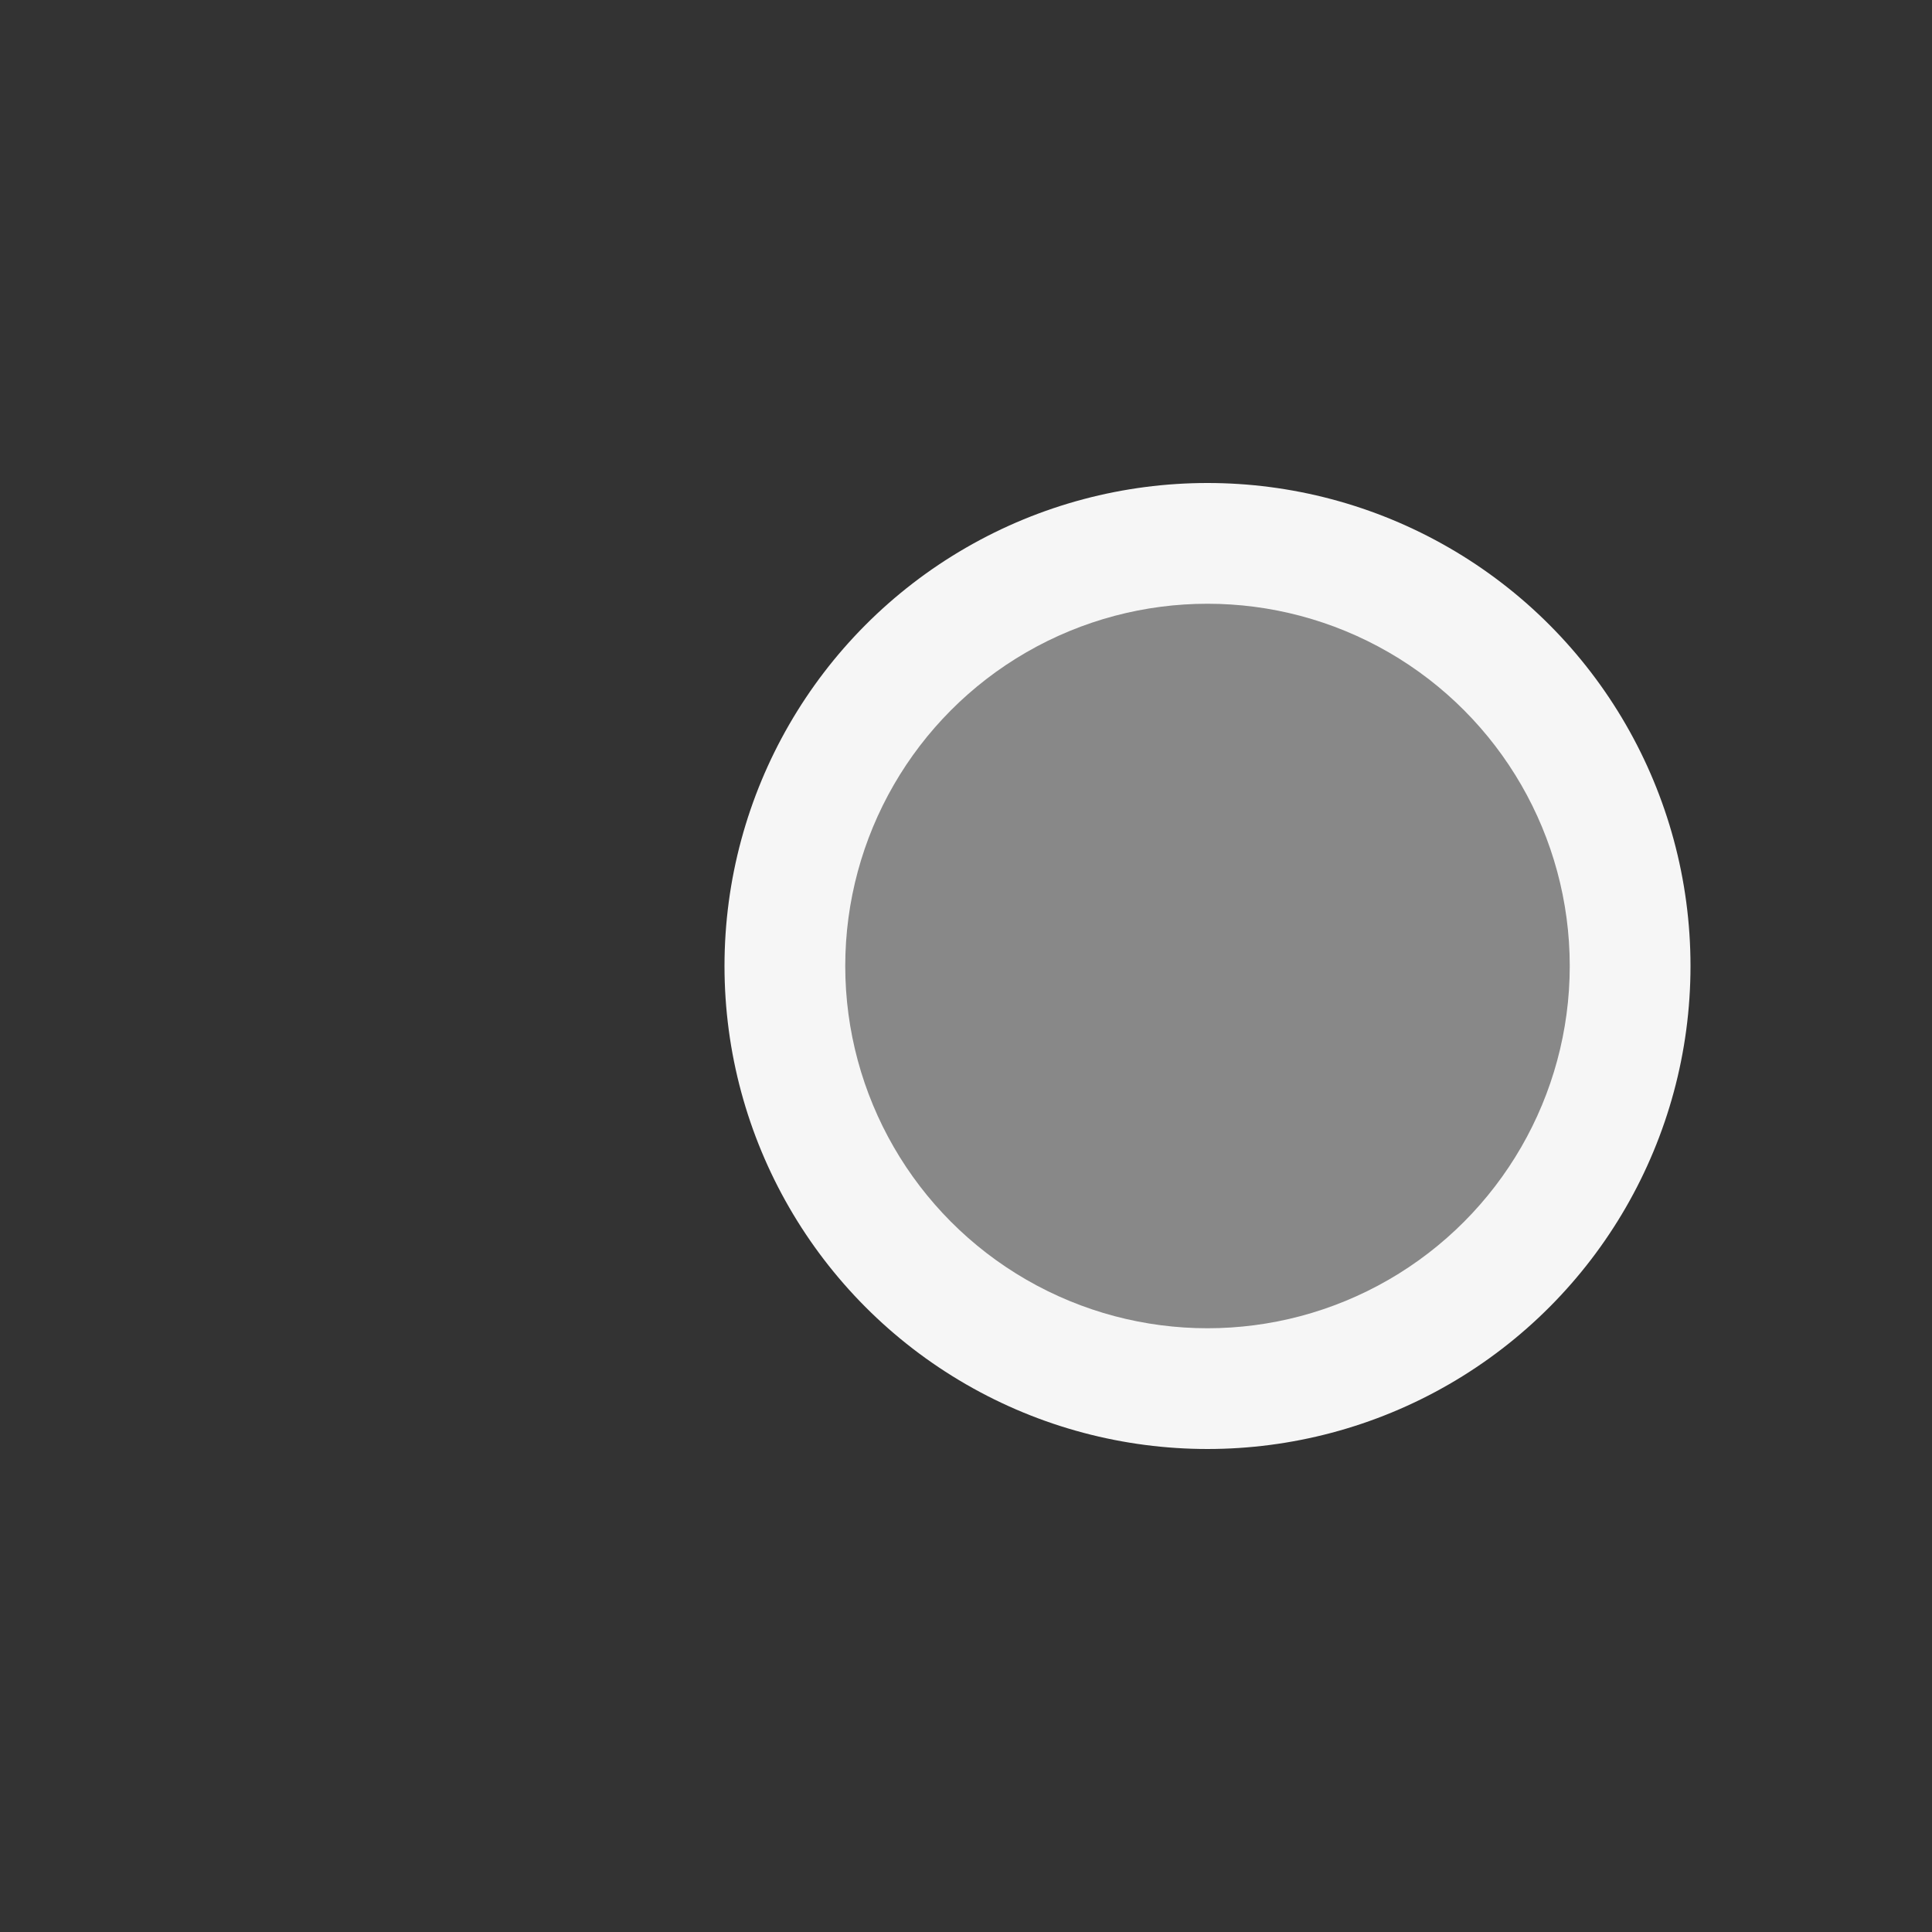 <svg
    xmlns="http://www.w3.org/2000/svg" viewBox="0 0 16 16">
    <rect x="0" y="0" width="16" height="16" fill="#333333" stroke="none"/>
    <style>
        .icon-canvas-transparent{opacity:0;fill:#f6f6f6}
        .icon-vs-out{fill:#f6f6f6}
        .icon-vs-status{fill:#888}
    </style>
    <path class="icon-canvas-transparent" d="M16 16H0V0h16v16z" id="canvas"/>
    <circle class="icon-vs-out" r="4" cy="8" cx="10"/>
    <circle class="icon-vs-status" r="3" cy="8" cx="10"/>

</svg>
